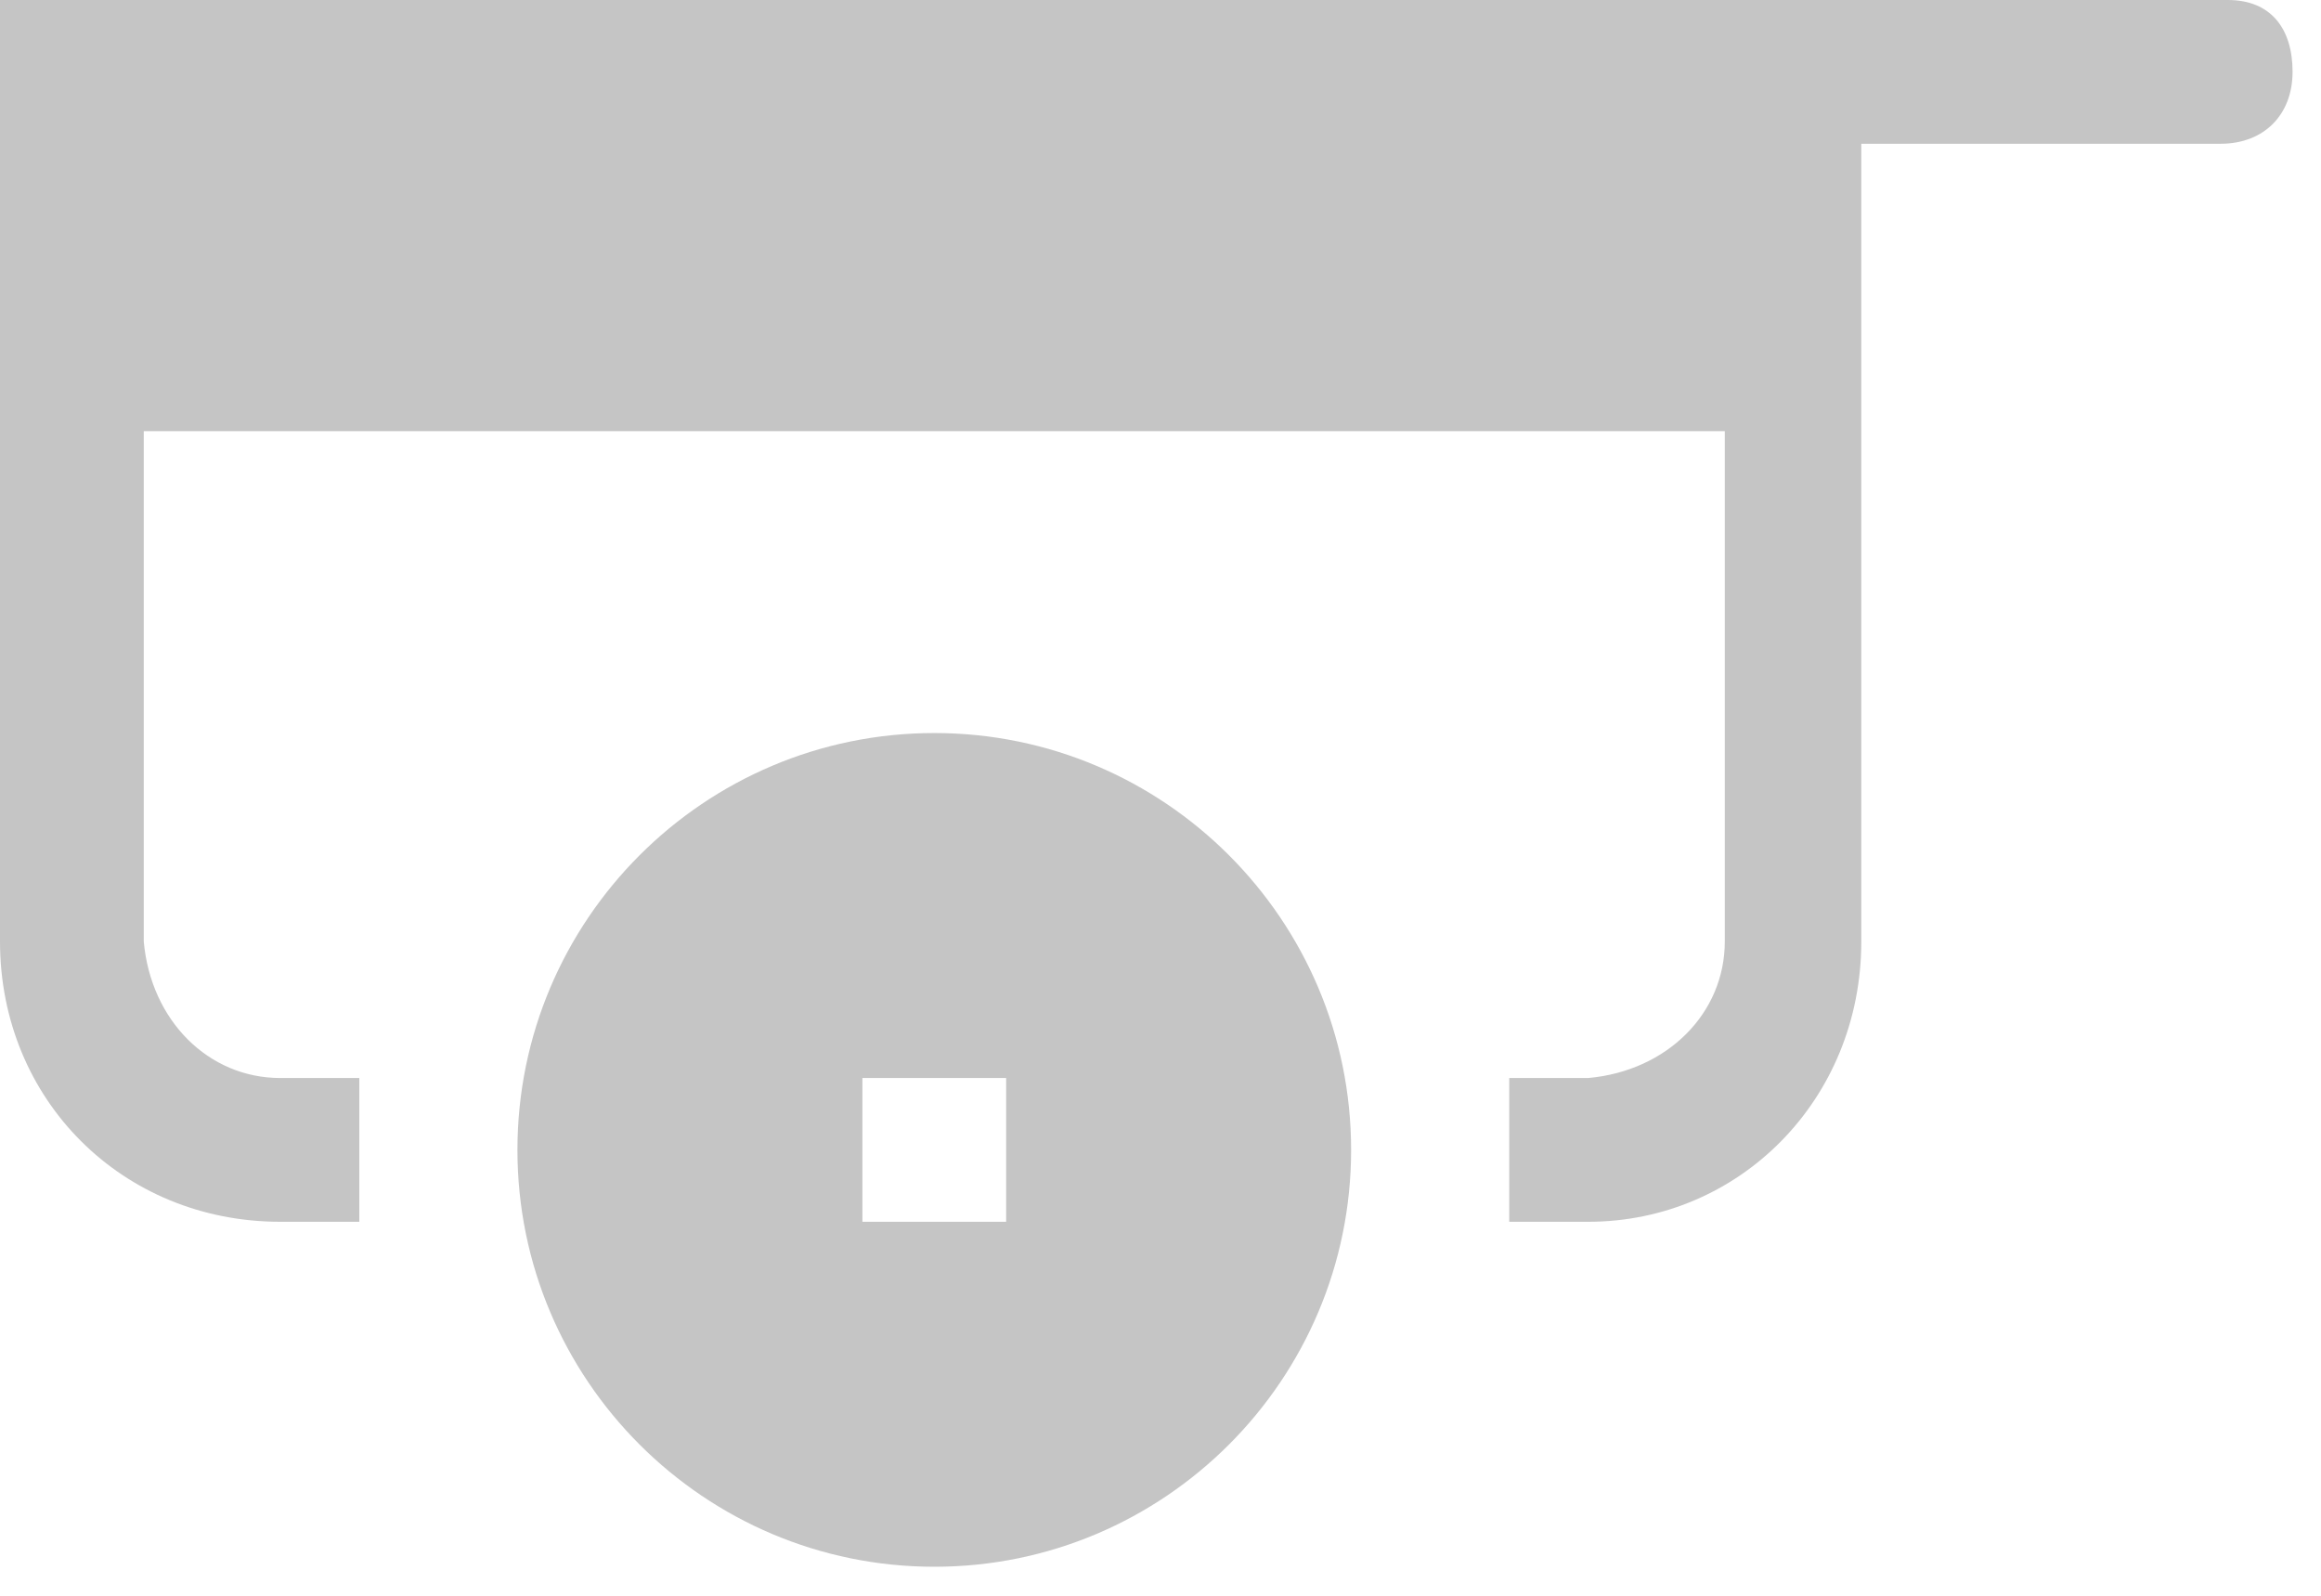 <svg width="16" height="11" viewBox="0 0 16 11" fill="none" xmlns="http://www.w3.org/2000/svg">
<path d="M15.358 0H0V6.49C0 7.58 0.842 8.422 1.932 8.422H2.477V7.431H1.932C1.437 7.431 1.04 7.035 0.991 6.49V2.972H11.89V6.49C11.89 6.985 11.493 7.382 10.949 7.431H10.404V8.422H10.949C11.989 8.422 12.831 7.58 12.831 6.49V0.991H15.308C15.605 0.991 15.804 0.793 15.804 0.495C15.804 0.198 15.655 0 15.358 0Z" fill="#C5C5C5"/>
<path d="M6.441 5.053C4.855 5.053 3.567 6.341 3.567 7.927C3.567 9.512 4.855 10.8 6.441 10.8C8.026 10.8 9.314 9.512 9.314 7.927C9.314 6.341 8.026 5.053 6.441 5.053ZM6.936 8.422H5.945V7.431H6.936V8.422Z" fill="#C5C5C5"/>
</svg>
